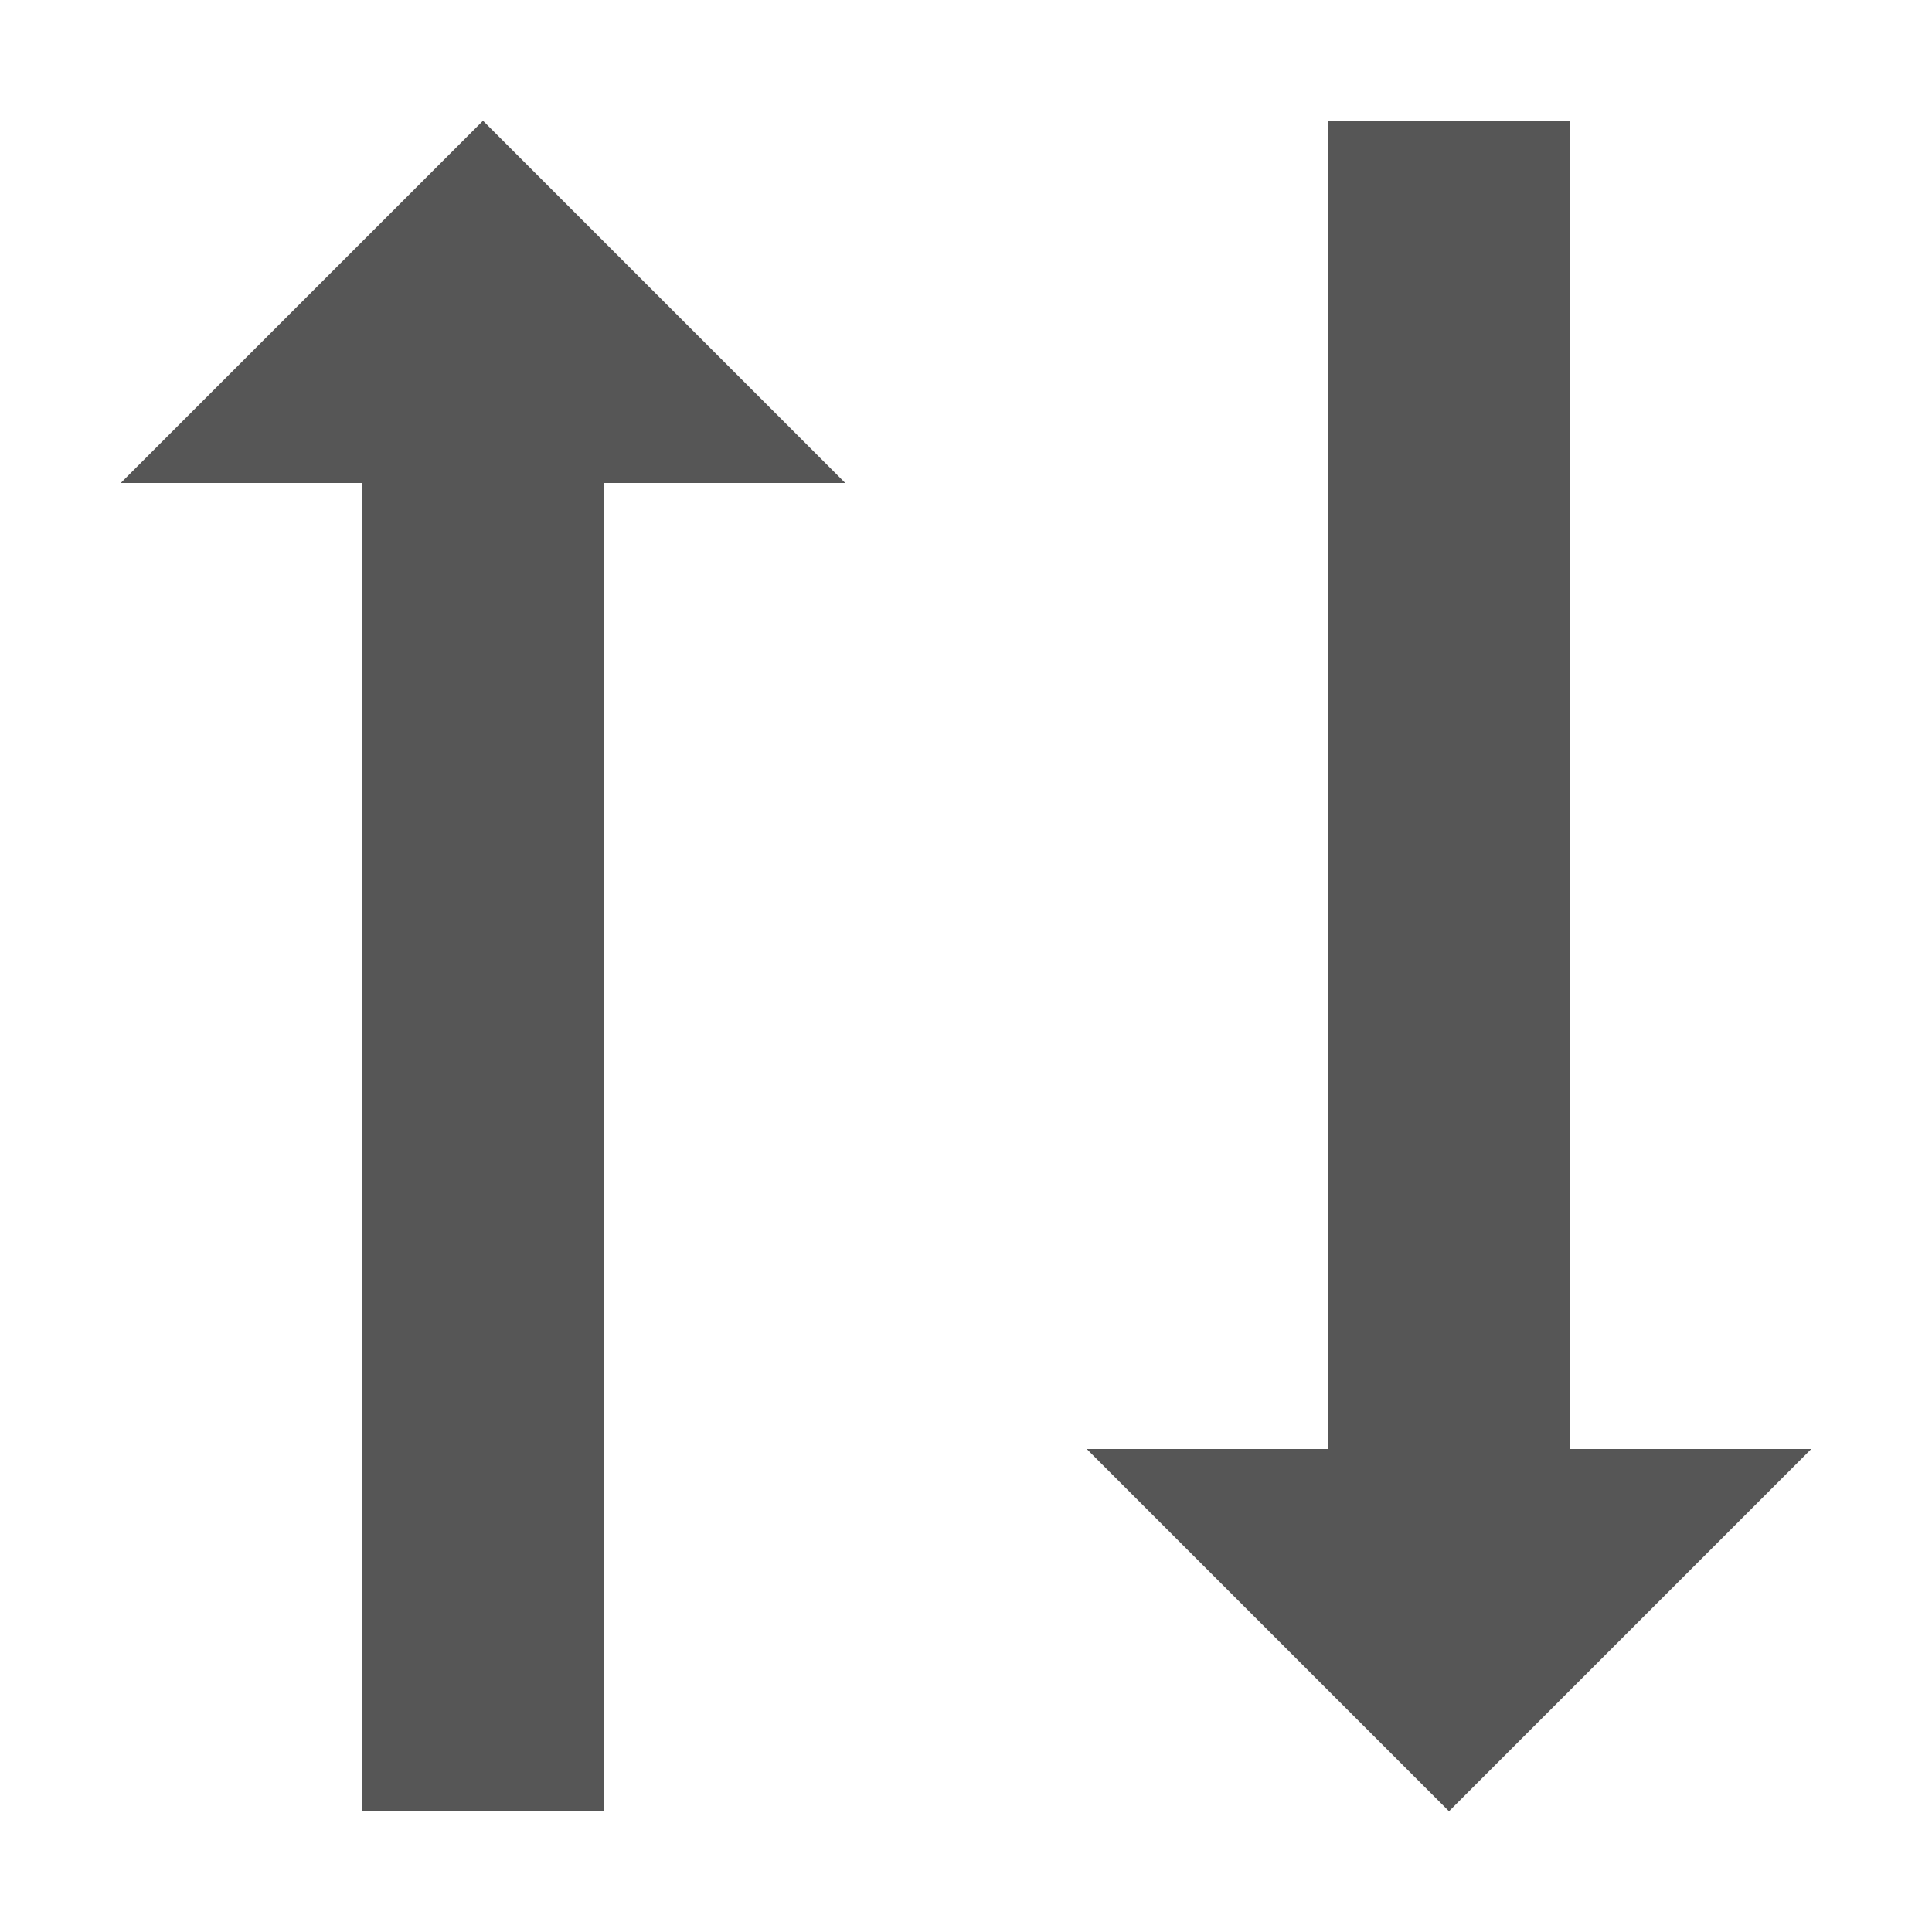 <svg xmlns="http://www.w3.org/2000/svg" width="16" height="16"><defs><style id="current-color-scheme" type="text/css"></style></defs><path d="M4 1L1 4h2v11h2V4h2L4 1zm7 0v11H9l3 3 3-3h-2V1h-2z" fill="currentColor" color="#565656"/></svg>